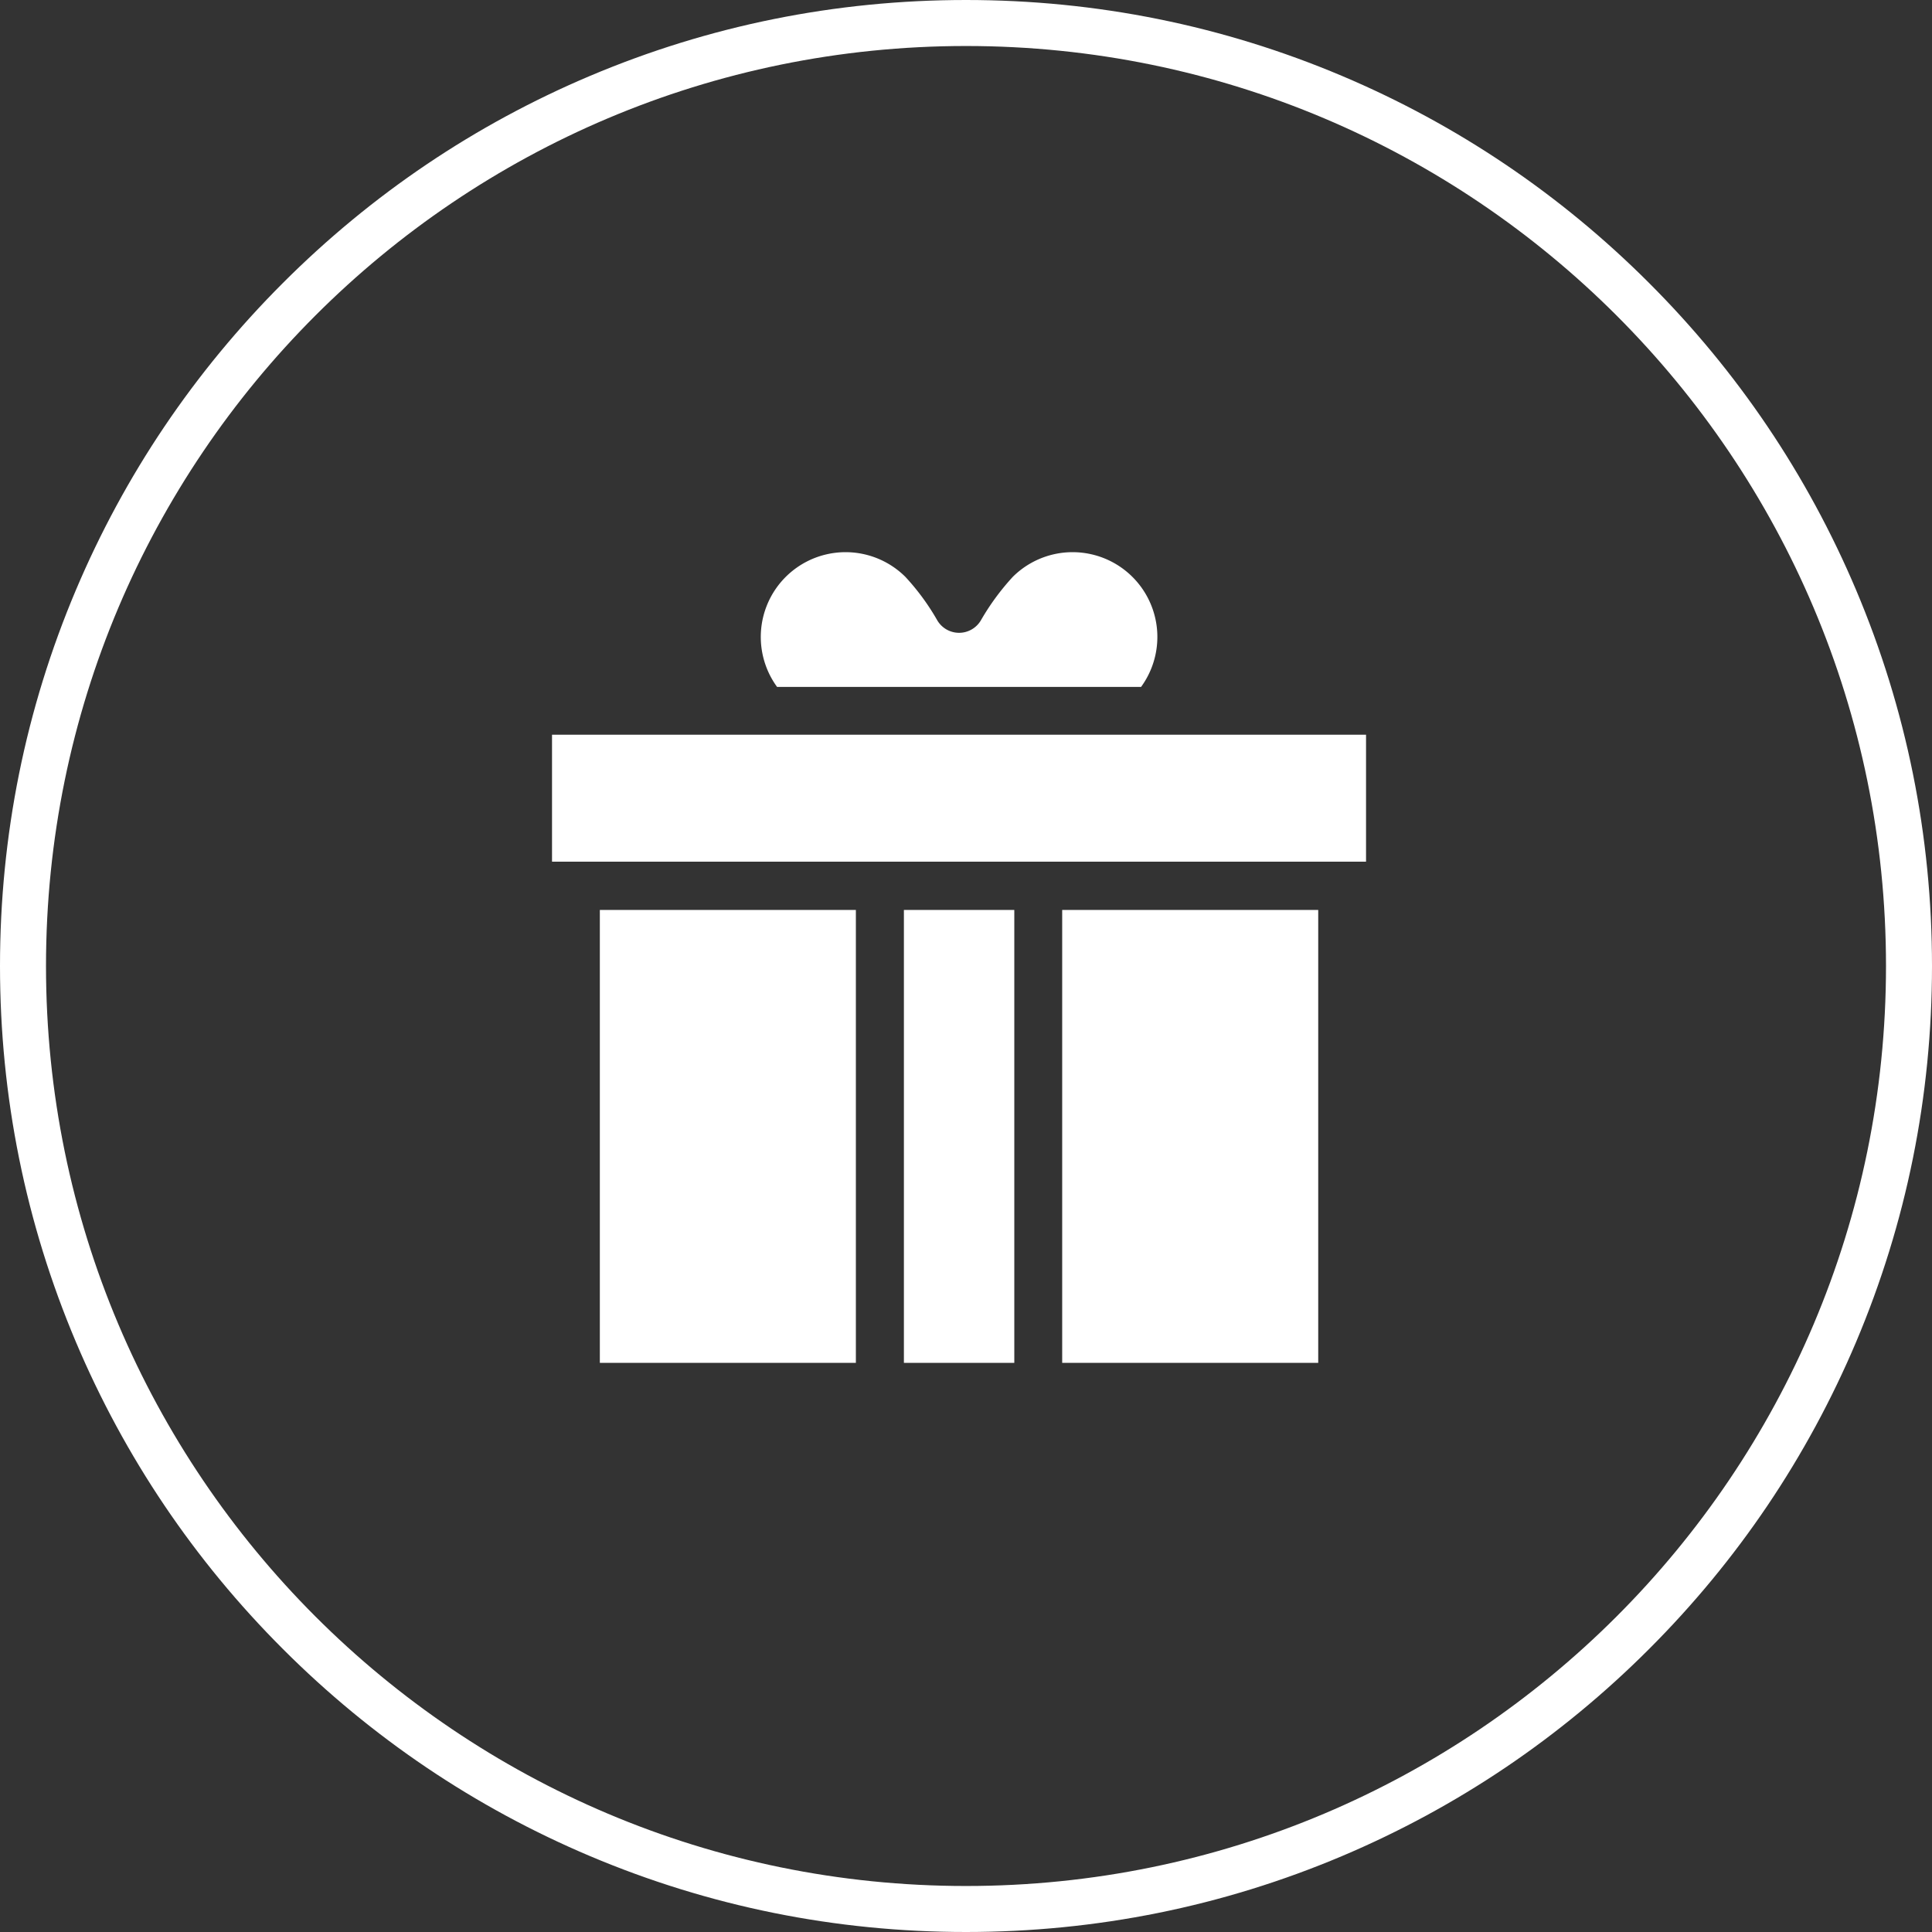 <svg xmlns="http://www.w3.org/2000/svg" width="84" height="84" viewBox="0 0 84 84">
  <rect x="0" y="0" width="84" height="84" fill="#333333" stroke="none"/>
  <g id="Group_29641" data-name="Group 29641" transform="translate(-1180 -2586)">
    <g id="Path_26781" data-name="Path 26781" transform="translate(1182 2588)" fill="none">
      <path d="M40,0A40,40,0,1,1,0,40,40,40,0,0,1,40,0Z" stroke="none"/>
      <path d="M 40 0 C 17.909 0 0 17.909 0 40 C 0 62.091 17.909 80 40 80 C 62.091 80 80 62.091 80 40 C 80 17.909 62.091 0 40 0 M 40 -2 C 45.669 -2 51.17 -0.889 56.349 1.301 C 61.35 3.417 65.842 6.445 69.698 10.302 C 73.555 14.158 76.583 18.65 78.699 23.651 C 80.889 28.83 82 34.331 82 40 C 82 45.669 80.889 51.17 78.699 56.349 C 76.583 61.35 73.555 65.842 69.698 69.698 C 65.842 73.555 61.35 76.583 56.349 78.699 C 51.17 80.889 45.669 82 40 82 C 34.331 82 28.83 80.889 23.651 78.699 C 18.65 76.583 14.158 73.555 10.302 69.698 C 6.445 65.842 3.417 61.35 1.301 56.349 C -0.889 51.17 -2 45.669 -2 40 C -2 34.331 -0.889 28.83 1.301 23.651 C 3.417 18.65 6.445 14.158 10.302 10.302 C 14.158 6.445 18.65 3.417 23.651 1.301 C 28.83 -0.889 34.331 -2 40 -2 Z" stroke="none" fill="#fff"/>
    </g>
    <g id="Group_10539" data-name="Group 10539" transform="translate(-8319.567 -1536)">
      <path id="Path_11364" data-name="Path 11364" d="M203.38,89.344h35.392v5.52H203.38Z" transform="translate(9320.188 4064.6)" fill="#fff"/>
      <path id="Path_11365" data-name="Path 11365" d="M220.61,152.47h11.132v19.692H220.61Z" transform="translate(9305.037 4009.093)" fill="#fff"/>
      <path id="Path_11366" data-name="Path 11366" d="M330.14,152.47h4.8v19.692h-4.8Z" transform="translate(9208.727 4009.093)" fill="#fff"/>
      <path id="Path_11367" data-name="Path 11367" d="M387.16,152.47h11.132v19.692H387.16Z" transform="translate(9158.589 4009.093)" fill="#fff"/>
      <path id="Path_11368" data-name="Path 11368" d="M295.056,29.388a3.686,3.686,0,0,0-5.581-4.782,10.57,10.57,0,0,0-1.382,1.884,1.1,1.1,0,0,1-1.9,0,10.228,10.228,0,0,0-1.382-1.884,3.686,3.686,0,0,0-5.581,4.782Z" transform="translate(9254.123 4122.478)" fill="#fff"/>
    </g>
  </g>
</svg>
